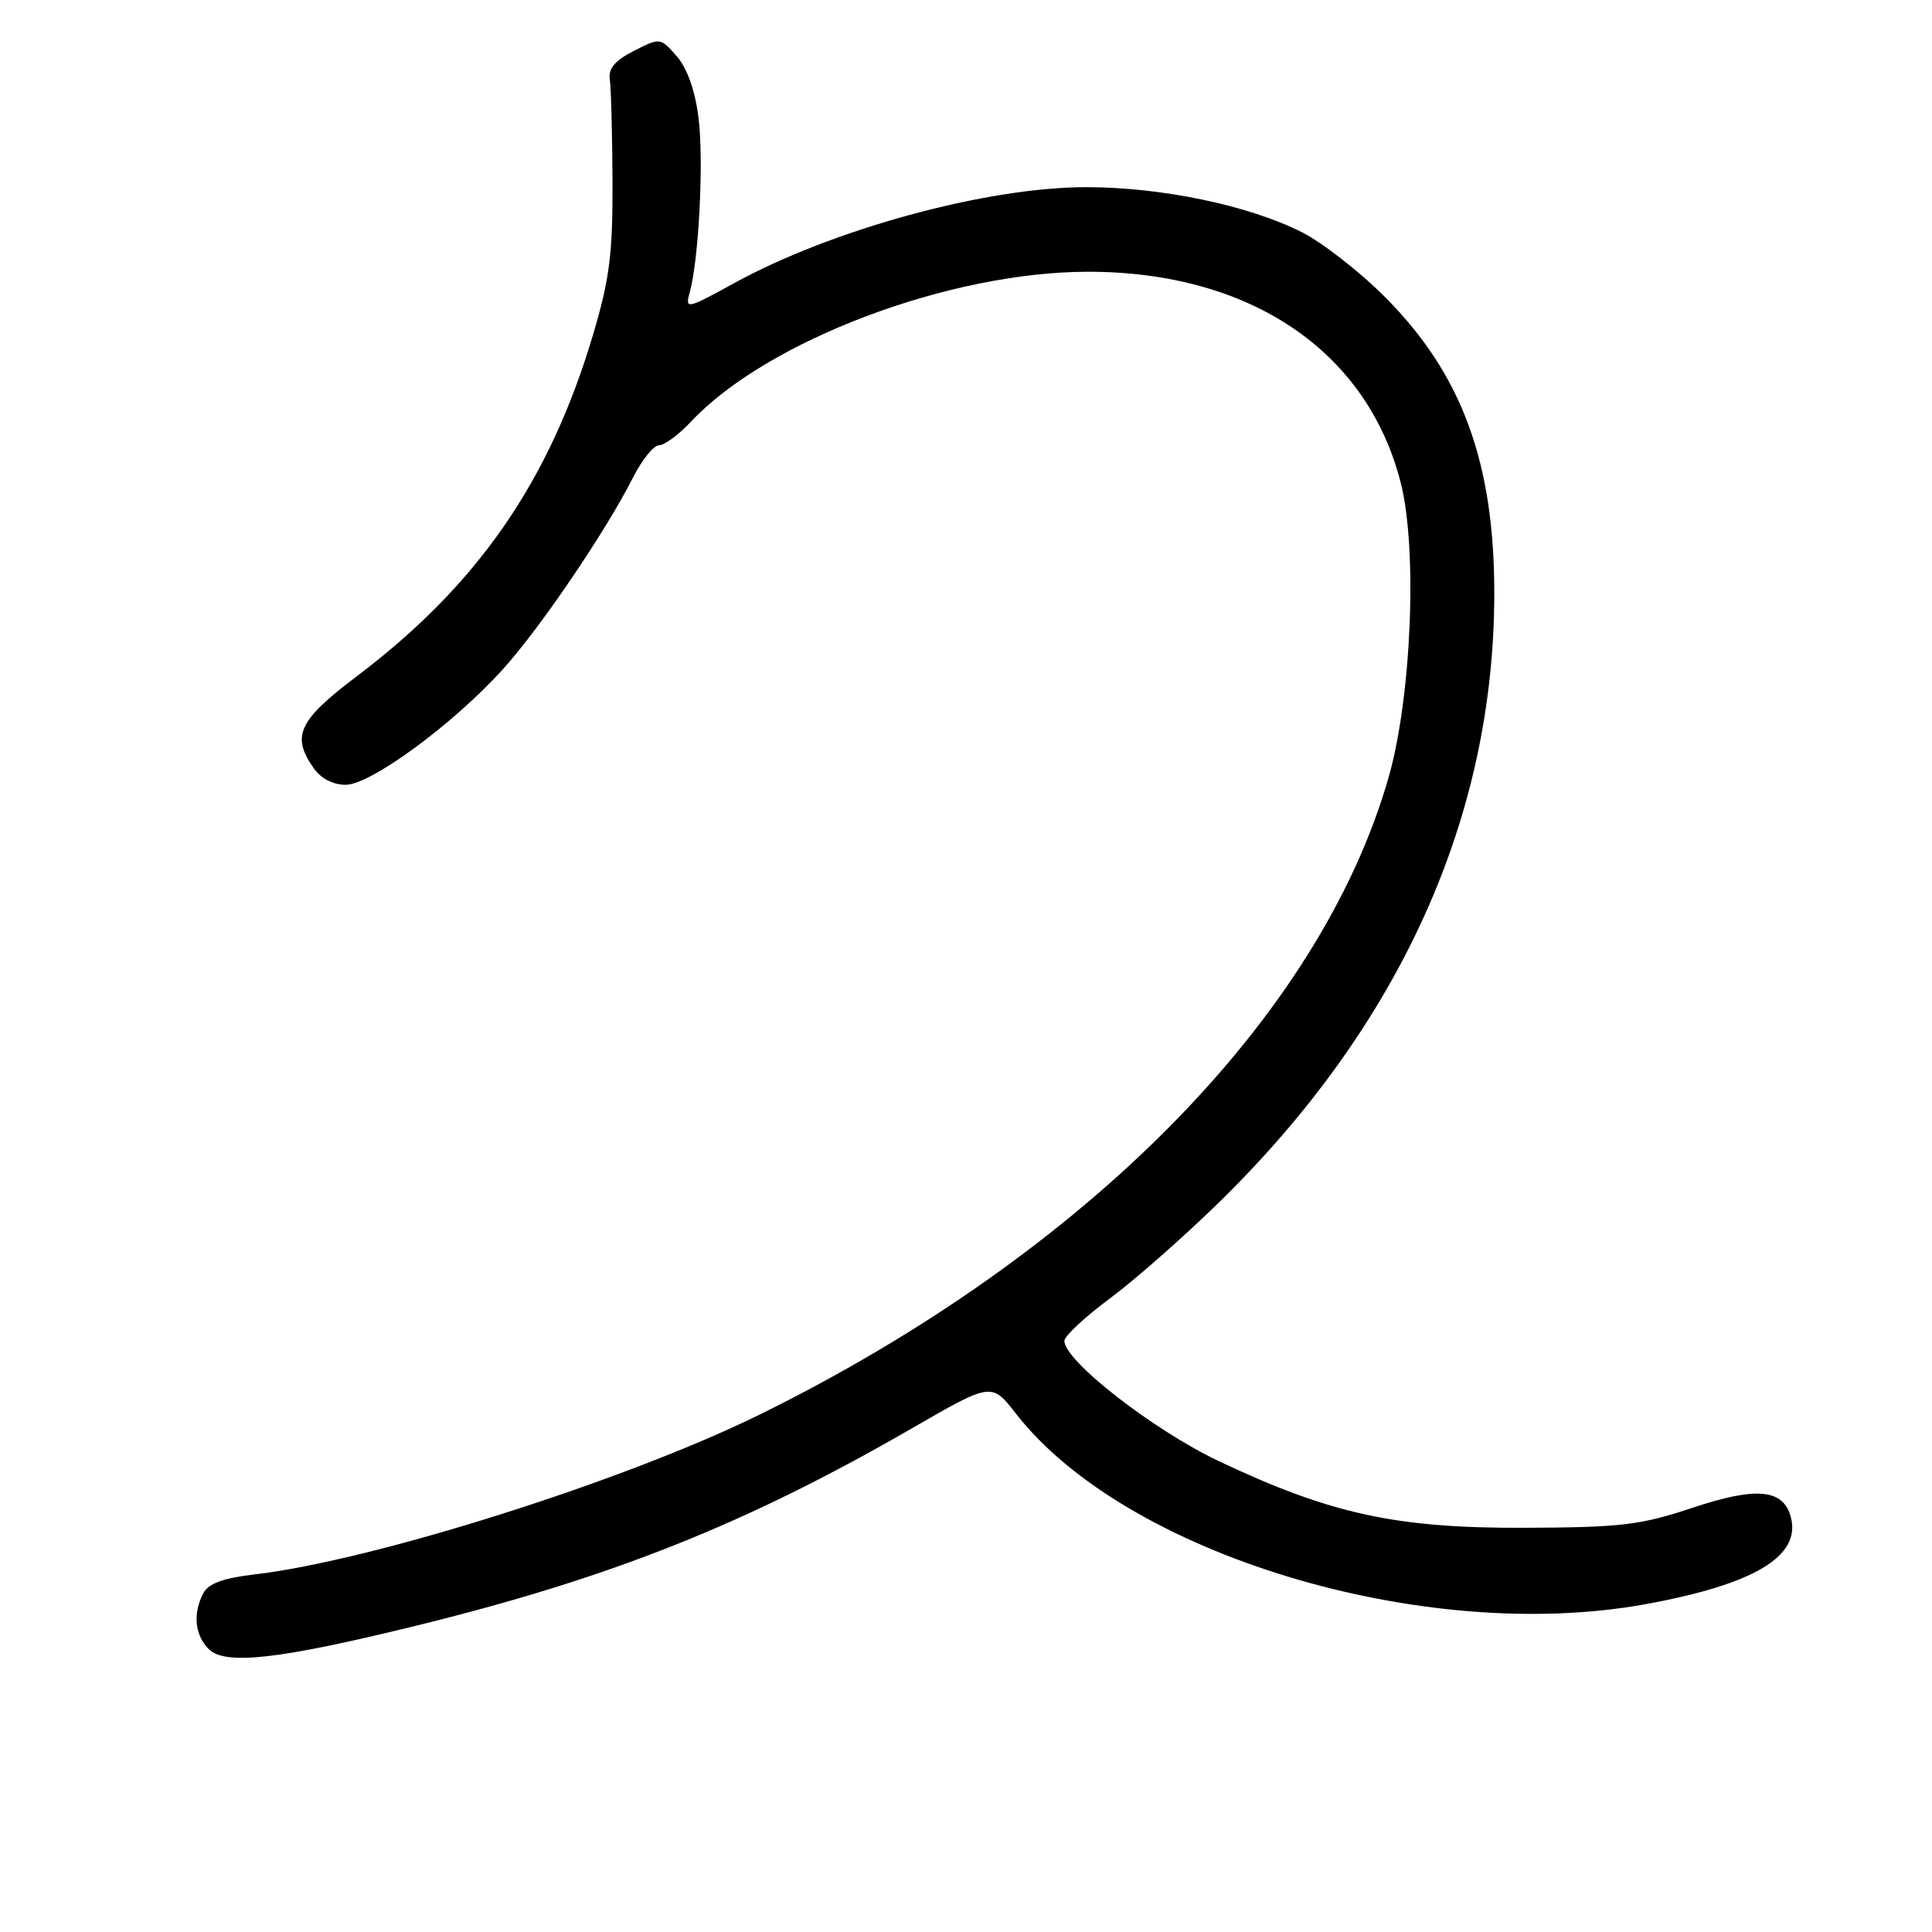 <?xml version="1.0" encoding="UTF-8" standalone="no"?>
<!DOCTYPE svg PUBLIC "-//W3C//DTD SVG 1.1//EN" "http://www.w3.org/Graphics/SVG/1.1/DTD/svg11.dtd" >
<svg xmlns="http://www.w3.org/2000/svg" xmlns:xlink="http://www.w3.org/1999/xlink" version="1.1" viewBox="0 0 256 256">
 <g >
 <path fill="currentColor"
d=" M 55.00 215.45 C 80.96 209.08 98.85 201.96 120.94 189.20 C 131.39 183.17 131.39 183.17 134.63 187.33 C 149.15 205.96 188.61 217.91 218.00 212.57 C 232.42 209.95 238.66 206.22 237.30 201.04 C 236.32 197.31 232.77 196.96 224.36 199.76 C 217.37 202.09 214.89 202.39 202.00 202.44 C 184.98 202.51 176.29 200.61 161.50 193.61 C 152.77 189.47 140.95 180.25 141.04 177.65 C 141.06 177.02 143.80 174.47 147.13 172.00 C 150.45 169.53 156.95 163.80 161.56 159.29 C 185.55 135.81 198.00 108.24 198.00 78.60 C 198.00 61.24 193.70 49.58 183.54 39.38 C 180.19 36.01 175.21 32.13 172.47 30.75 C 165.46 27.22 153.95 24.81 144.00 24.80 C 130.80 24.78 110.27 30.37 97.22 37.55 C 91.01 40.96 90.77 41.01 91.38 38.80 C 92.60 34.43 93.27 21.31 92.56 15.63 C 92.11 12.00 91.06 9.04 89.67 7.45 C 87.51 4.98 87.48 4.97 84.00 6.74 C 81.50 8.01 80.59 9.08 80.80 10.51 C 80.97 11.60 81.13 17.68 81.16 24.00 C 81.20 33.60 80.78 36.95 78.60 44.29 C 72.81 63.77 63.33 77.48 47.25 89.63 C 39.54 95.46 38.57 97.52 41.56 101.78 C 42.51 103.15 44.15 104.00 45.81 103.99 C 49.13 103.98 60.02 95.98 66.60 88.72 C 71.58 83.21 80.29 70.39 83.89 63.25 C 85.08 60.91 86.62 59.00 87.33 59.00 C 88.04 59.00 89.95 57.59 91.56 55.87 C 101.63 45.14 125.77 36.02 144.14 36.01 C 165.61 35.99 181.17 46.49 185.61 64.00 C 187.84 72.79 187.03 92.37 184.01 102.96 C 174.95 134.68 143.92 166.13 100.66 187.44 C 82.76 196.25 49.41 206.80 33.71 208.62 C 29.64 209.09 27.63 209.82 26.96 211.08 C 25.53 213.75 25.80 216.65 27.65 218.51 C 29.83 220.68 36.89 219.89 55.00 215.45 Z "/>
</g>
</svg>